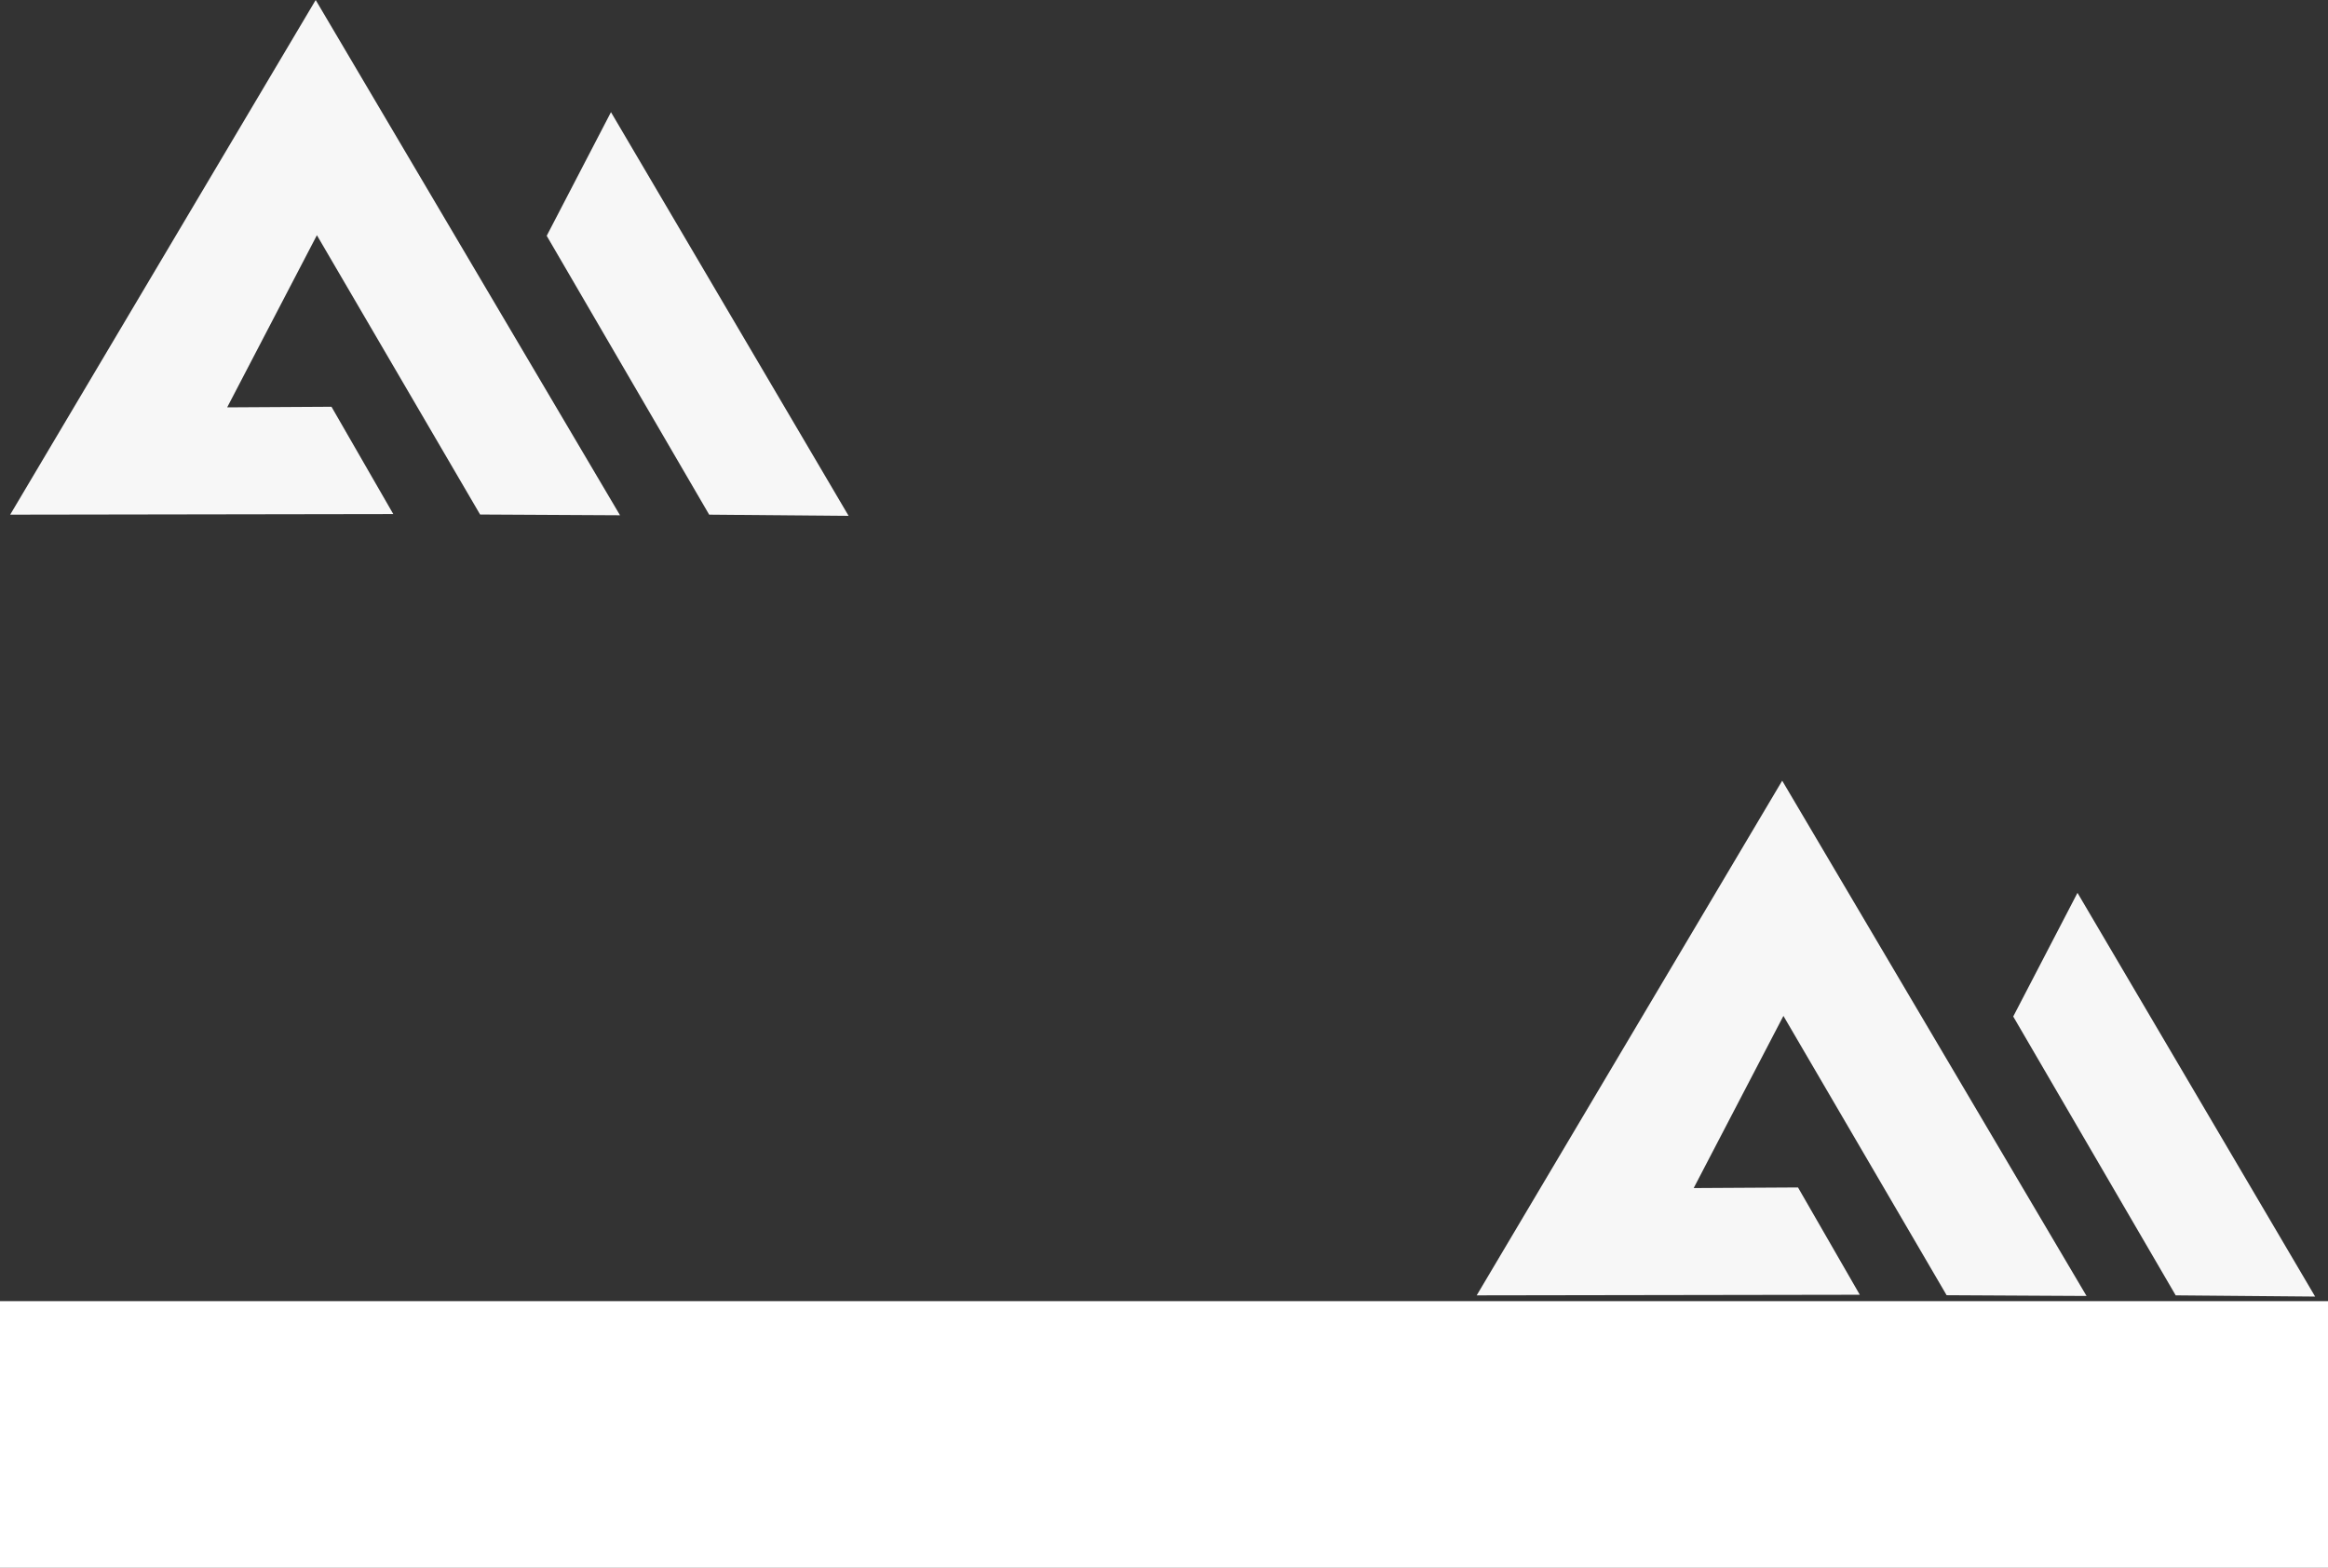 <?xml version="1.0" encoding="UTF-8"?>
<svg id="Layer_1" xmlns="http://www.w3.org/2000/svg" viewBox="0 0 1920 1293.18">
  <rect x="0" y="0" width="1920" height="1293.18" fill="#333333" stroke="none"/>
  <defs>
    <style>
      .cls-1 {
        fill: #fff;
      }

      .cls-2 {
        fill: #f7f7f7;
      }
    </style>
  </defs>
  <g>
    <polygon class="cls-2" points="324.36 424 8.39 424.5 260.36 0 511.36 425 395.96 424.38 261.36 194 187.36 336 273.39 335.5 324.36 424"/>
    <polygon class="cls-2" points="699.89 425.5 584.89 424.5 450.89 194.5 503.89 92.5 699.89 425.5"/>
  </g>
  <g>
    <polygon class="cls-2" points="1533.86 1067.93 1217.89 1068.43 1469.86 643.93 1720.86 1068.93 1605.46 1068.31 1470.86 837.93 1396.86 979.93 1482.89 979.43 1533.86 1067.93"/>
    <polygon class="cls-2" points="1909.39 1069.43 1794.39 1068.43 1660.39 838.43 1713.39 736.43 1909.39 1069.43"/>
  </g>
  <rect class="cls-1" y="1073.18" width="1920" height="220"/>
</svg>